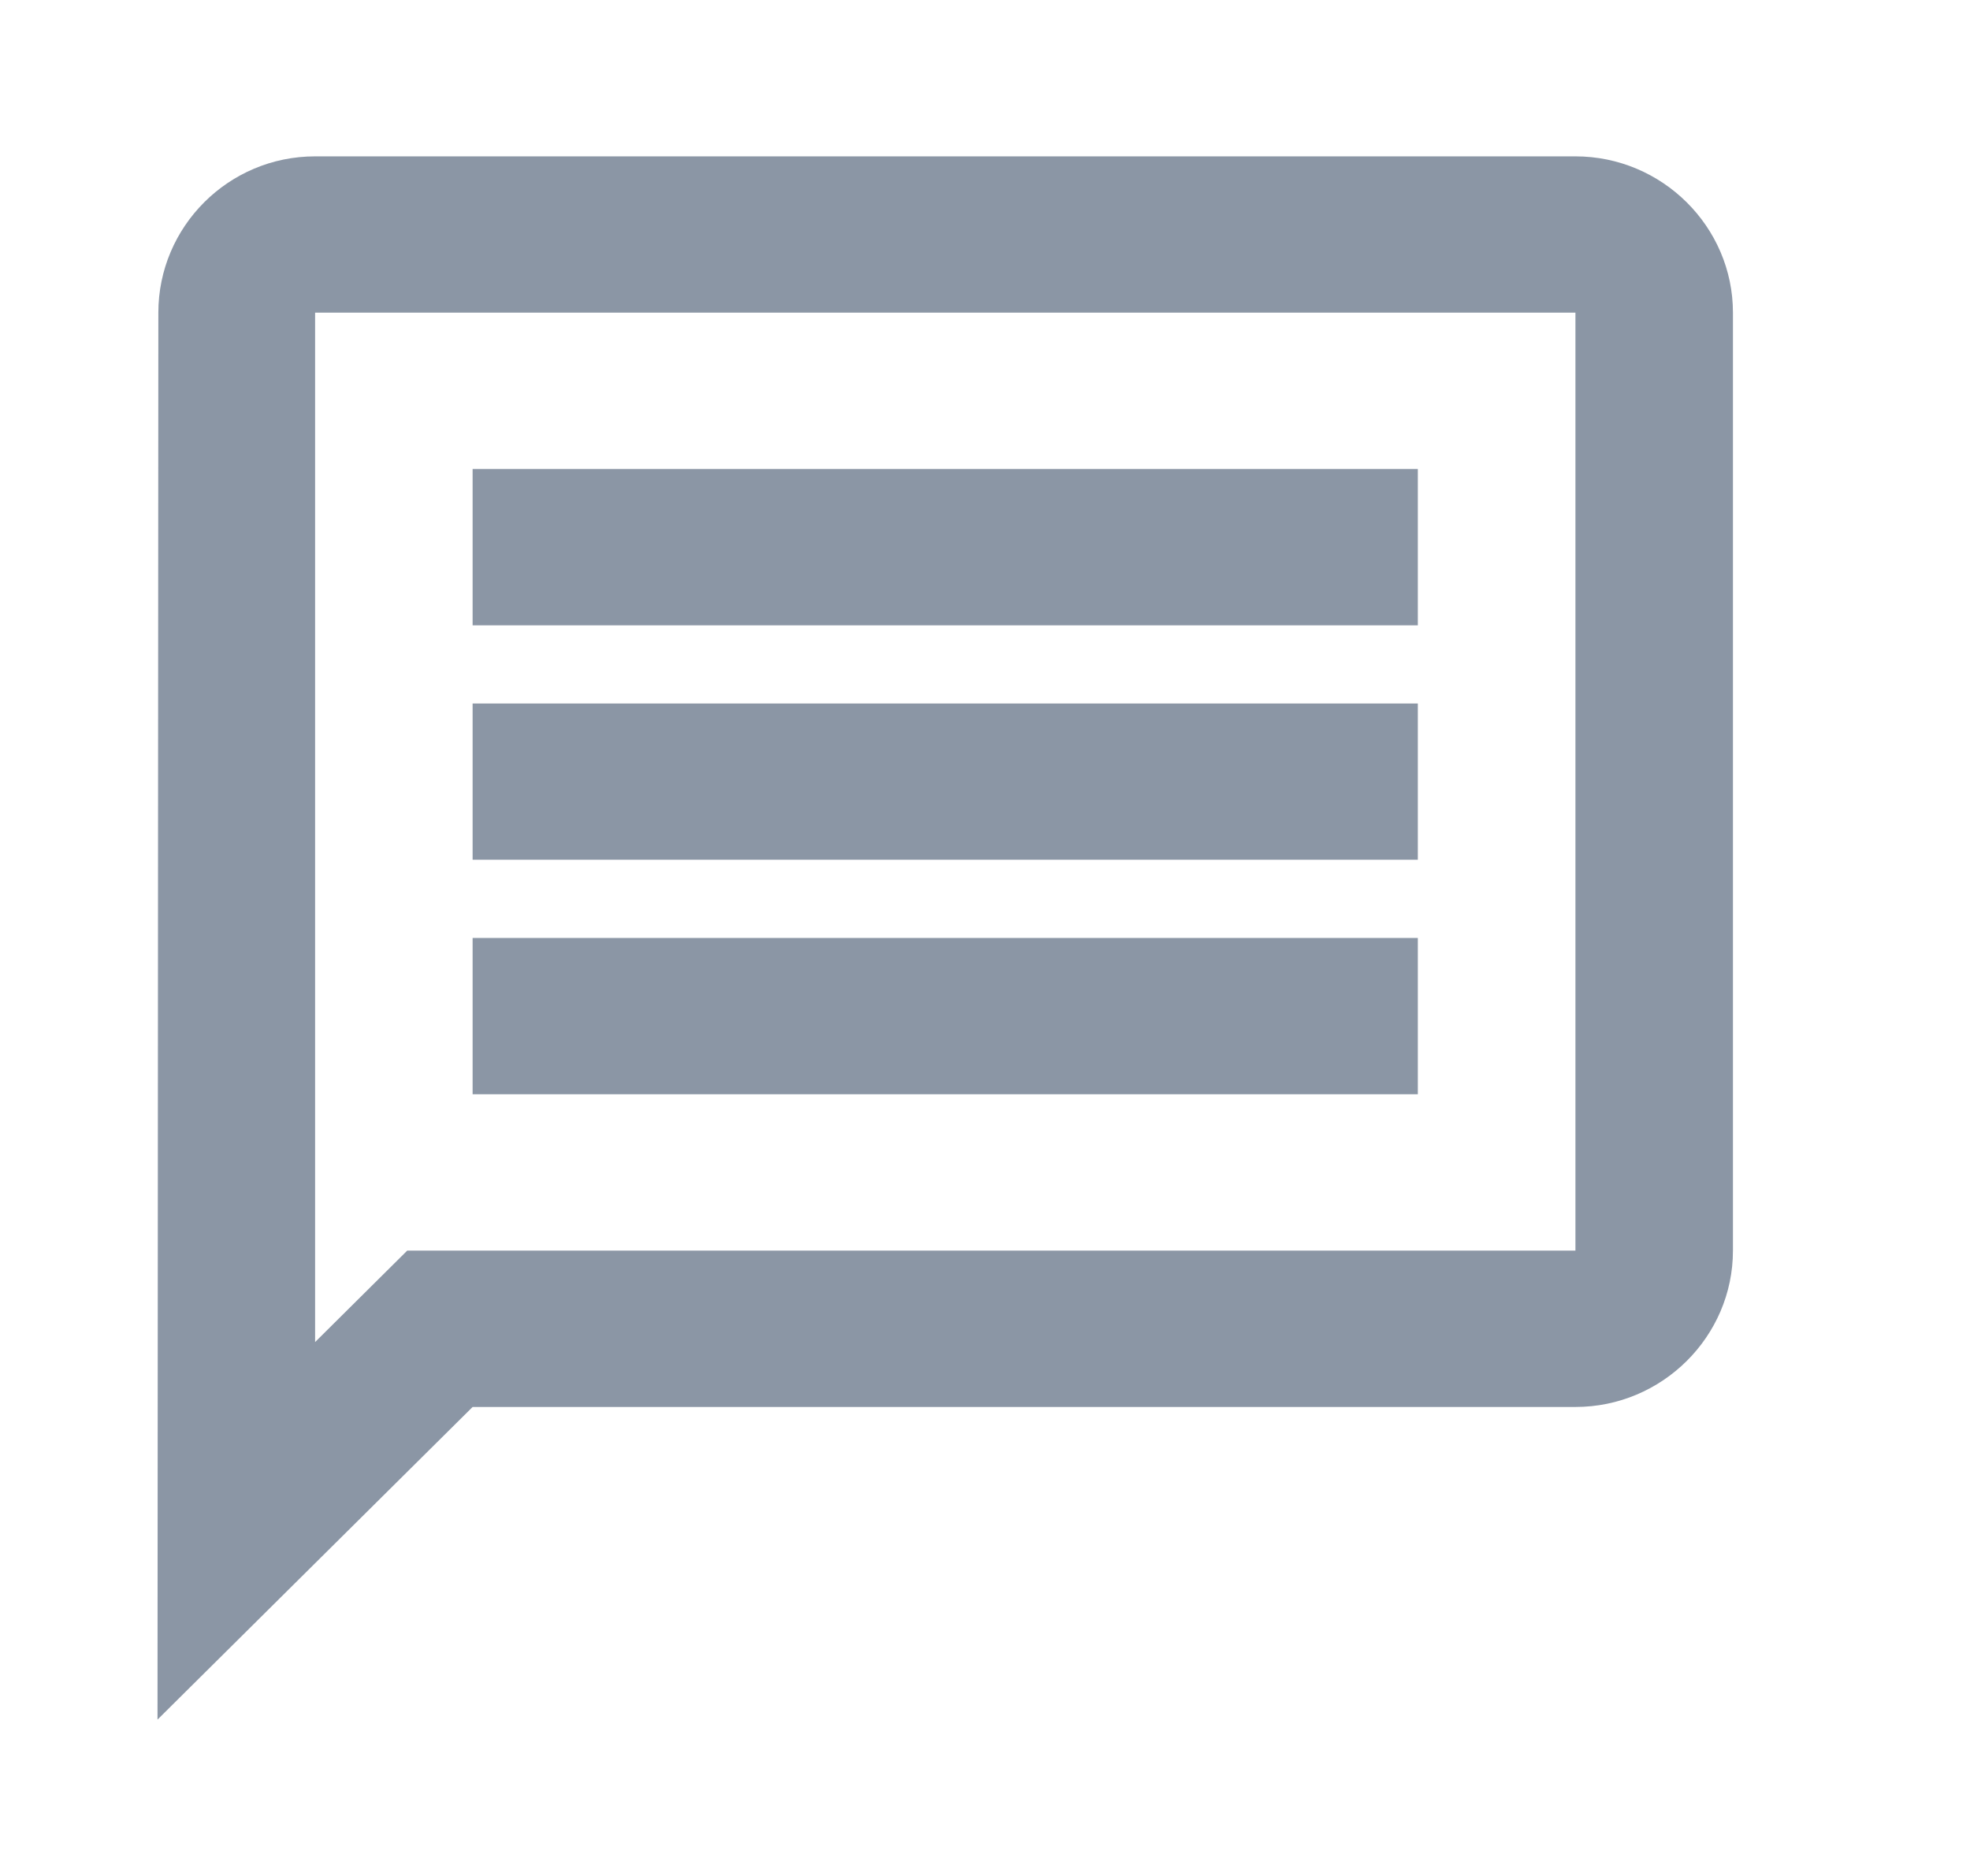 <svg width="21" height="20" viewBox="0 0 21 20" fill="none" xmlns="http://www.w3.org/2000/svg">
<path d="M3.359 3.333H16.794V13.333H4.341L3.359 14.308V3.333ZM3.359 1.667C2.435 1.667 1.688 2.417 1.688 3.333L1.679 18.333L5.038 15H16.794C17.717 15 18.473 14.25 18.473 13.333V3.333C18.473 2.417 17.717 1.667 16.794 1.667H3.359ZM5.038 10H15.114V11.666H5.038V10ZM5.038 7.5H15.114V9.166H5.038V7.5ZM5.038 5H15.114V6.667H5.038V5Z" fill="#8B96A5"/>
</svg>
